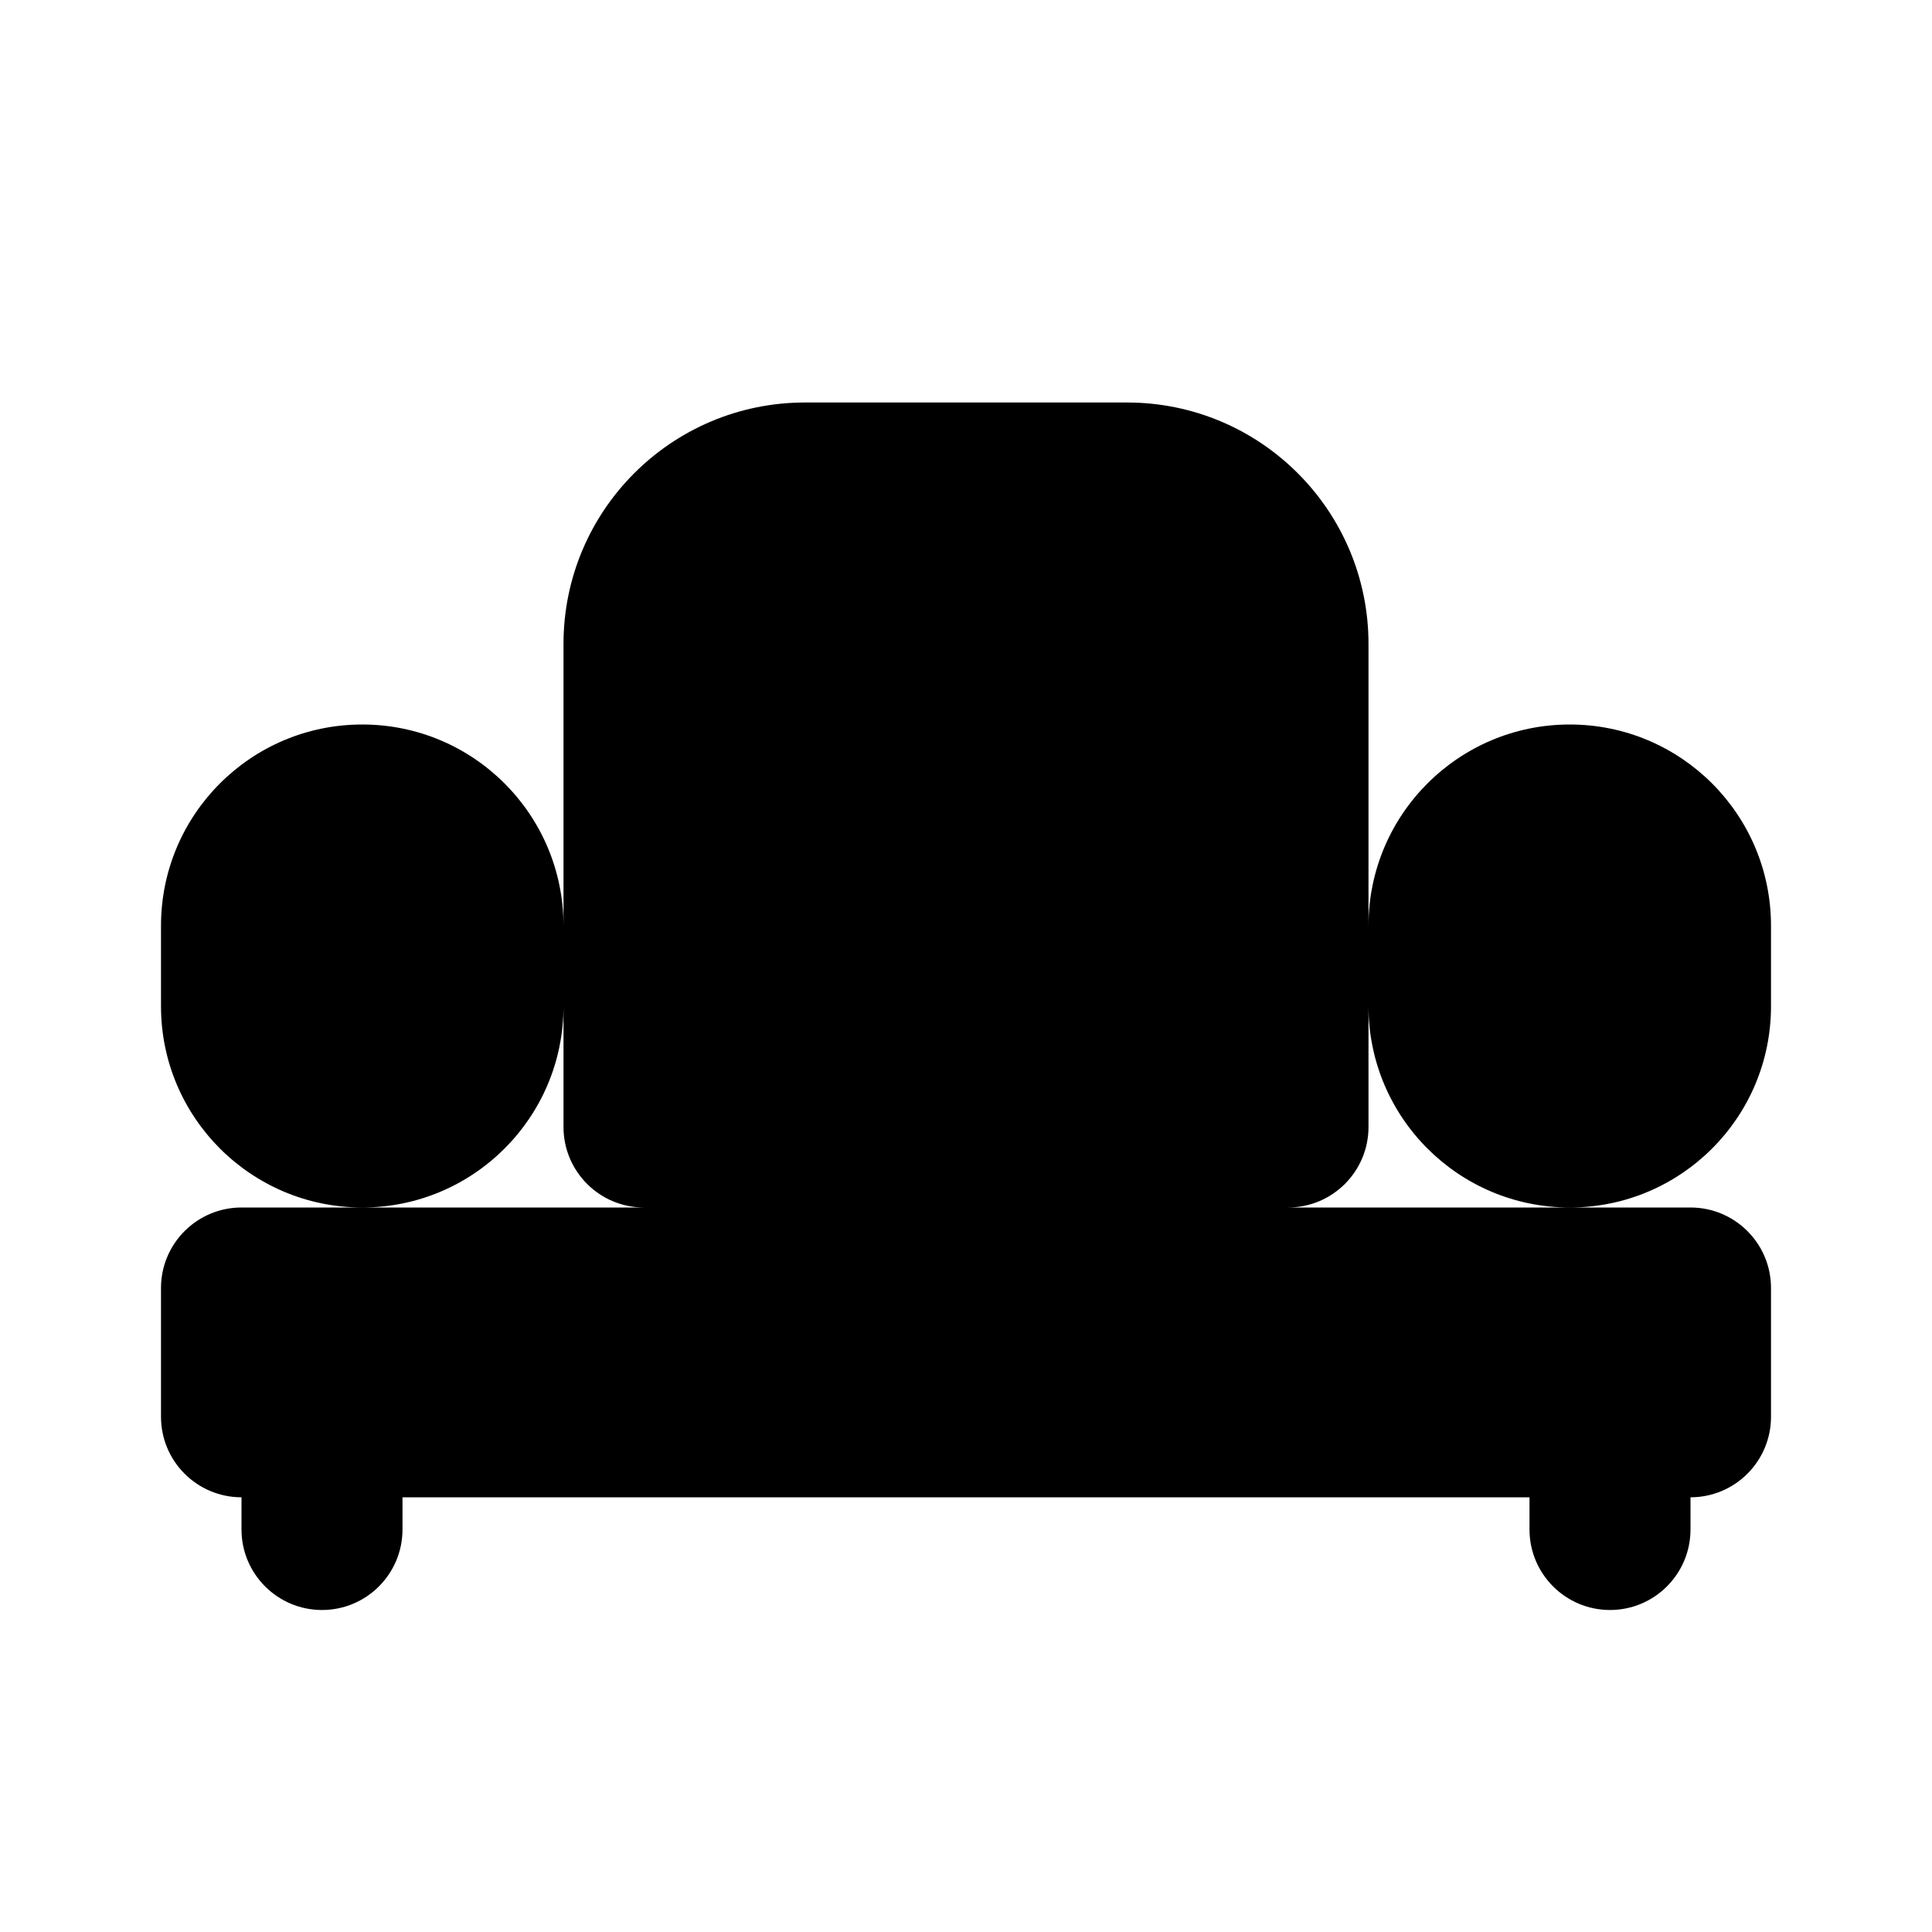 <svg width="24" height="24" viewBox="0 0 24 24" fill="none" xmlns="http://www.w3.org/2000/svg">
<path fill-rule="evenodd" clip-rule="evenodd" d="M4.499 15C3.119 14.999 2 13.88 2 12.5V11.5C2 10.119 3.119 9 4.5 9C5.88 9 6.999 10.118 7 11.498L7 8C7 6.343 8.343 5 10 5H14C15.657 5 17 6.343 17 8L17 11.499C17.001 10.118 18.12 9 19.5 9C20.881 9 22 10.119 22 11.5V12.5C22 13.881 20.881 15 19.5 15C18.12 15 17.001 13.881 17 12.501V14C17 14.552 16.552 15 16 15H19.5H21C21.552 15 22 15.448 22 16V17.6C22 18.152 21.552 18.6 21 18.6V19C21 19.552 20.552 20 20 20C19.448 20 19 19.552 19 19V18.6H5V19C5 19.552 4.552 20 4 20C3.448 20 3 19.552 3 19V18.6C2.448 18.6 2 18.152 2 17.6V16C2 15.448 2.448 15 3 15H4.499ZM8 15C7.448 15 7 14.552 7 14V12.502C6.999 13.881 5.881 14.999 4.501 15L8 15Z" fill="currentColor"/>
</svg>
